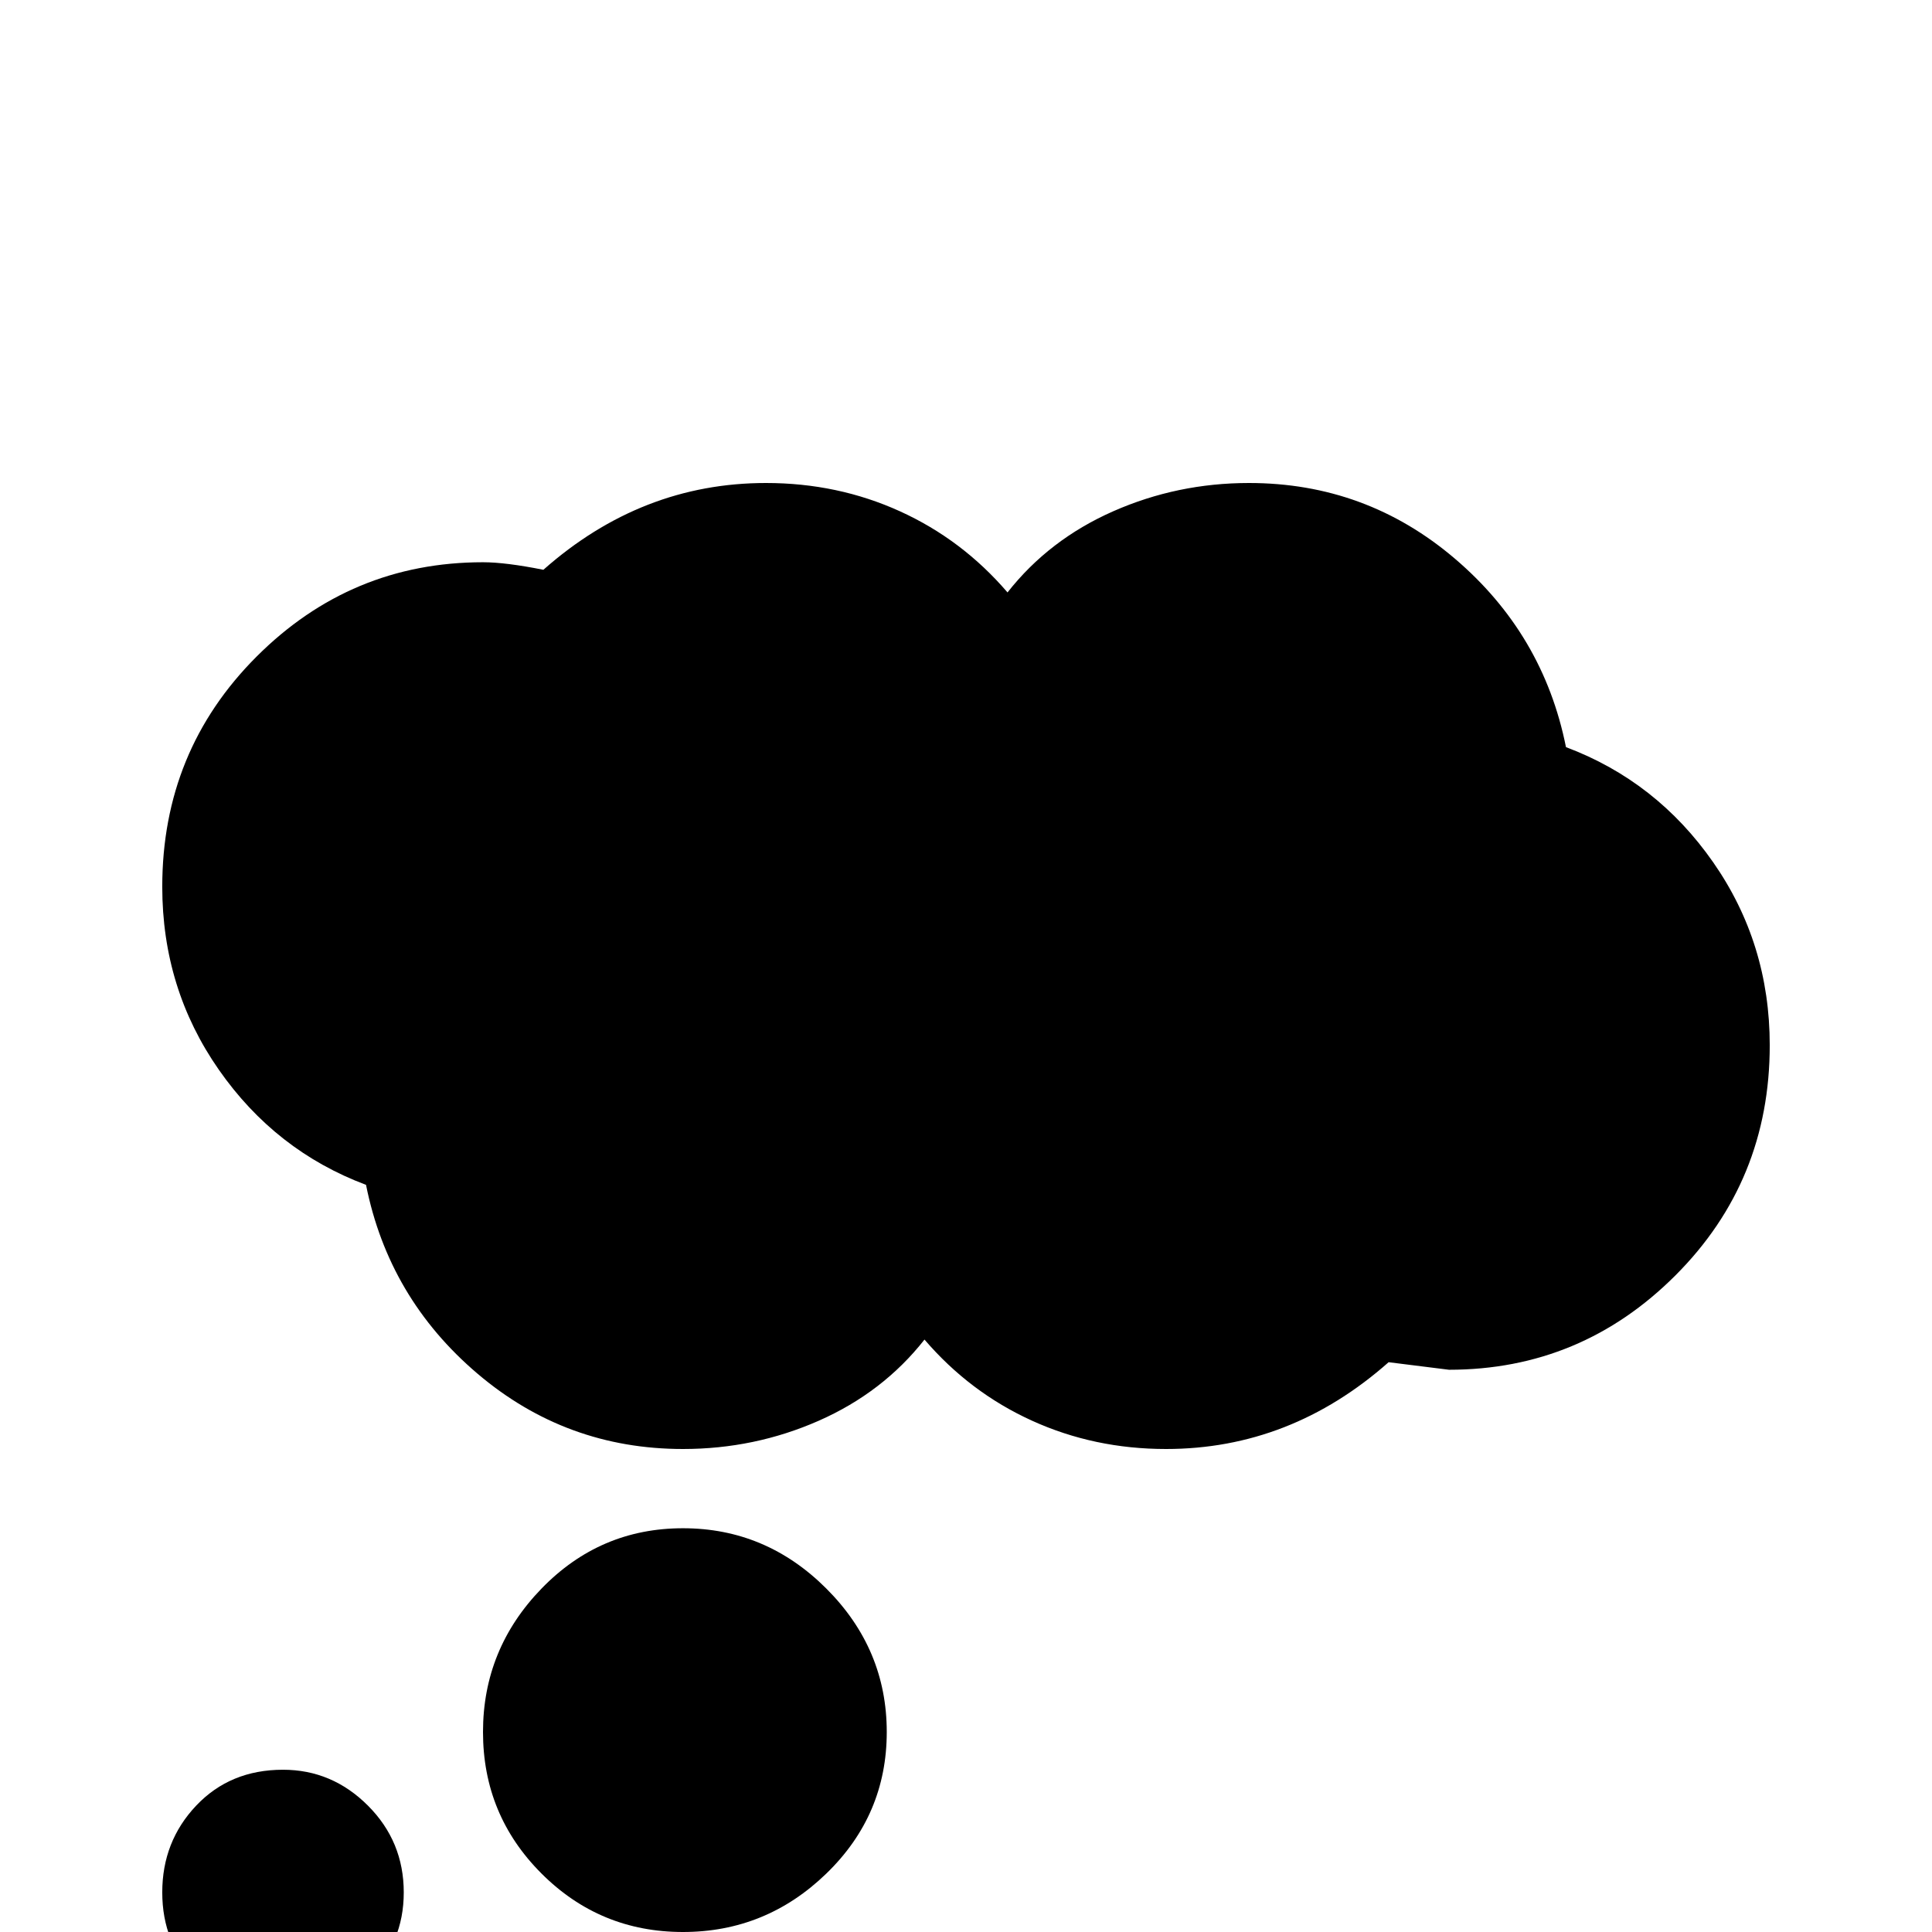 <svg xmlns="http://www.w3.org/2000/svg" viewBox="0 -512 512 512">
	<path fill="#000000" d="M75 -43Q88 -43 97.5 -33.5Q107 -24 107 -10.5Q107 3 97.5 12Q88 21 74.5 21Q61 21 52 12Q43 3 43 -10.5Q43 -24 52 -33.5Q61 -43 75 -43ZM181 -107Q203 -107 219 -91Q235 -75 235 -53Q235 -31 219 -15.5Q203 0 181 0Q159 0 143.5 -15.5Q128 -31 128 -53Q128 -75 143.5 -91Q159 -107 181 -107ZM309 -128Q290 -128 273.5 -135.5Q257 -143 245 -157Q234 -143 217 -135.5Q200 -128 181 -128Q150 -128 126.5 -148Q103 -168 97 -198Q73 -207 58 -228.5Q43 -250 43 -277Q43 -313 68 -338Q93 -363 128 -363Q134 -363 144 -361Q170 -384 203 -384Q222 -384 238.5 -376.5Q255 -369 267 -355Q278 -369 295 -376.5Q312 -384 331 -384Q362 -384 385.5 -364Q409 -344 415 -314Q439 -305 454 -283.5Q469 -262 469 -235Q469 -199 444 -174Q419 -149 384 -149L368 -151Q342 -128 309 -128Z"/>
</svg>
